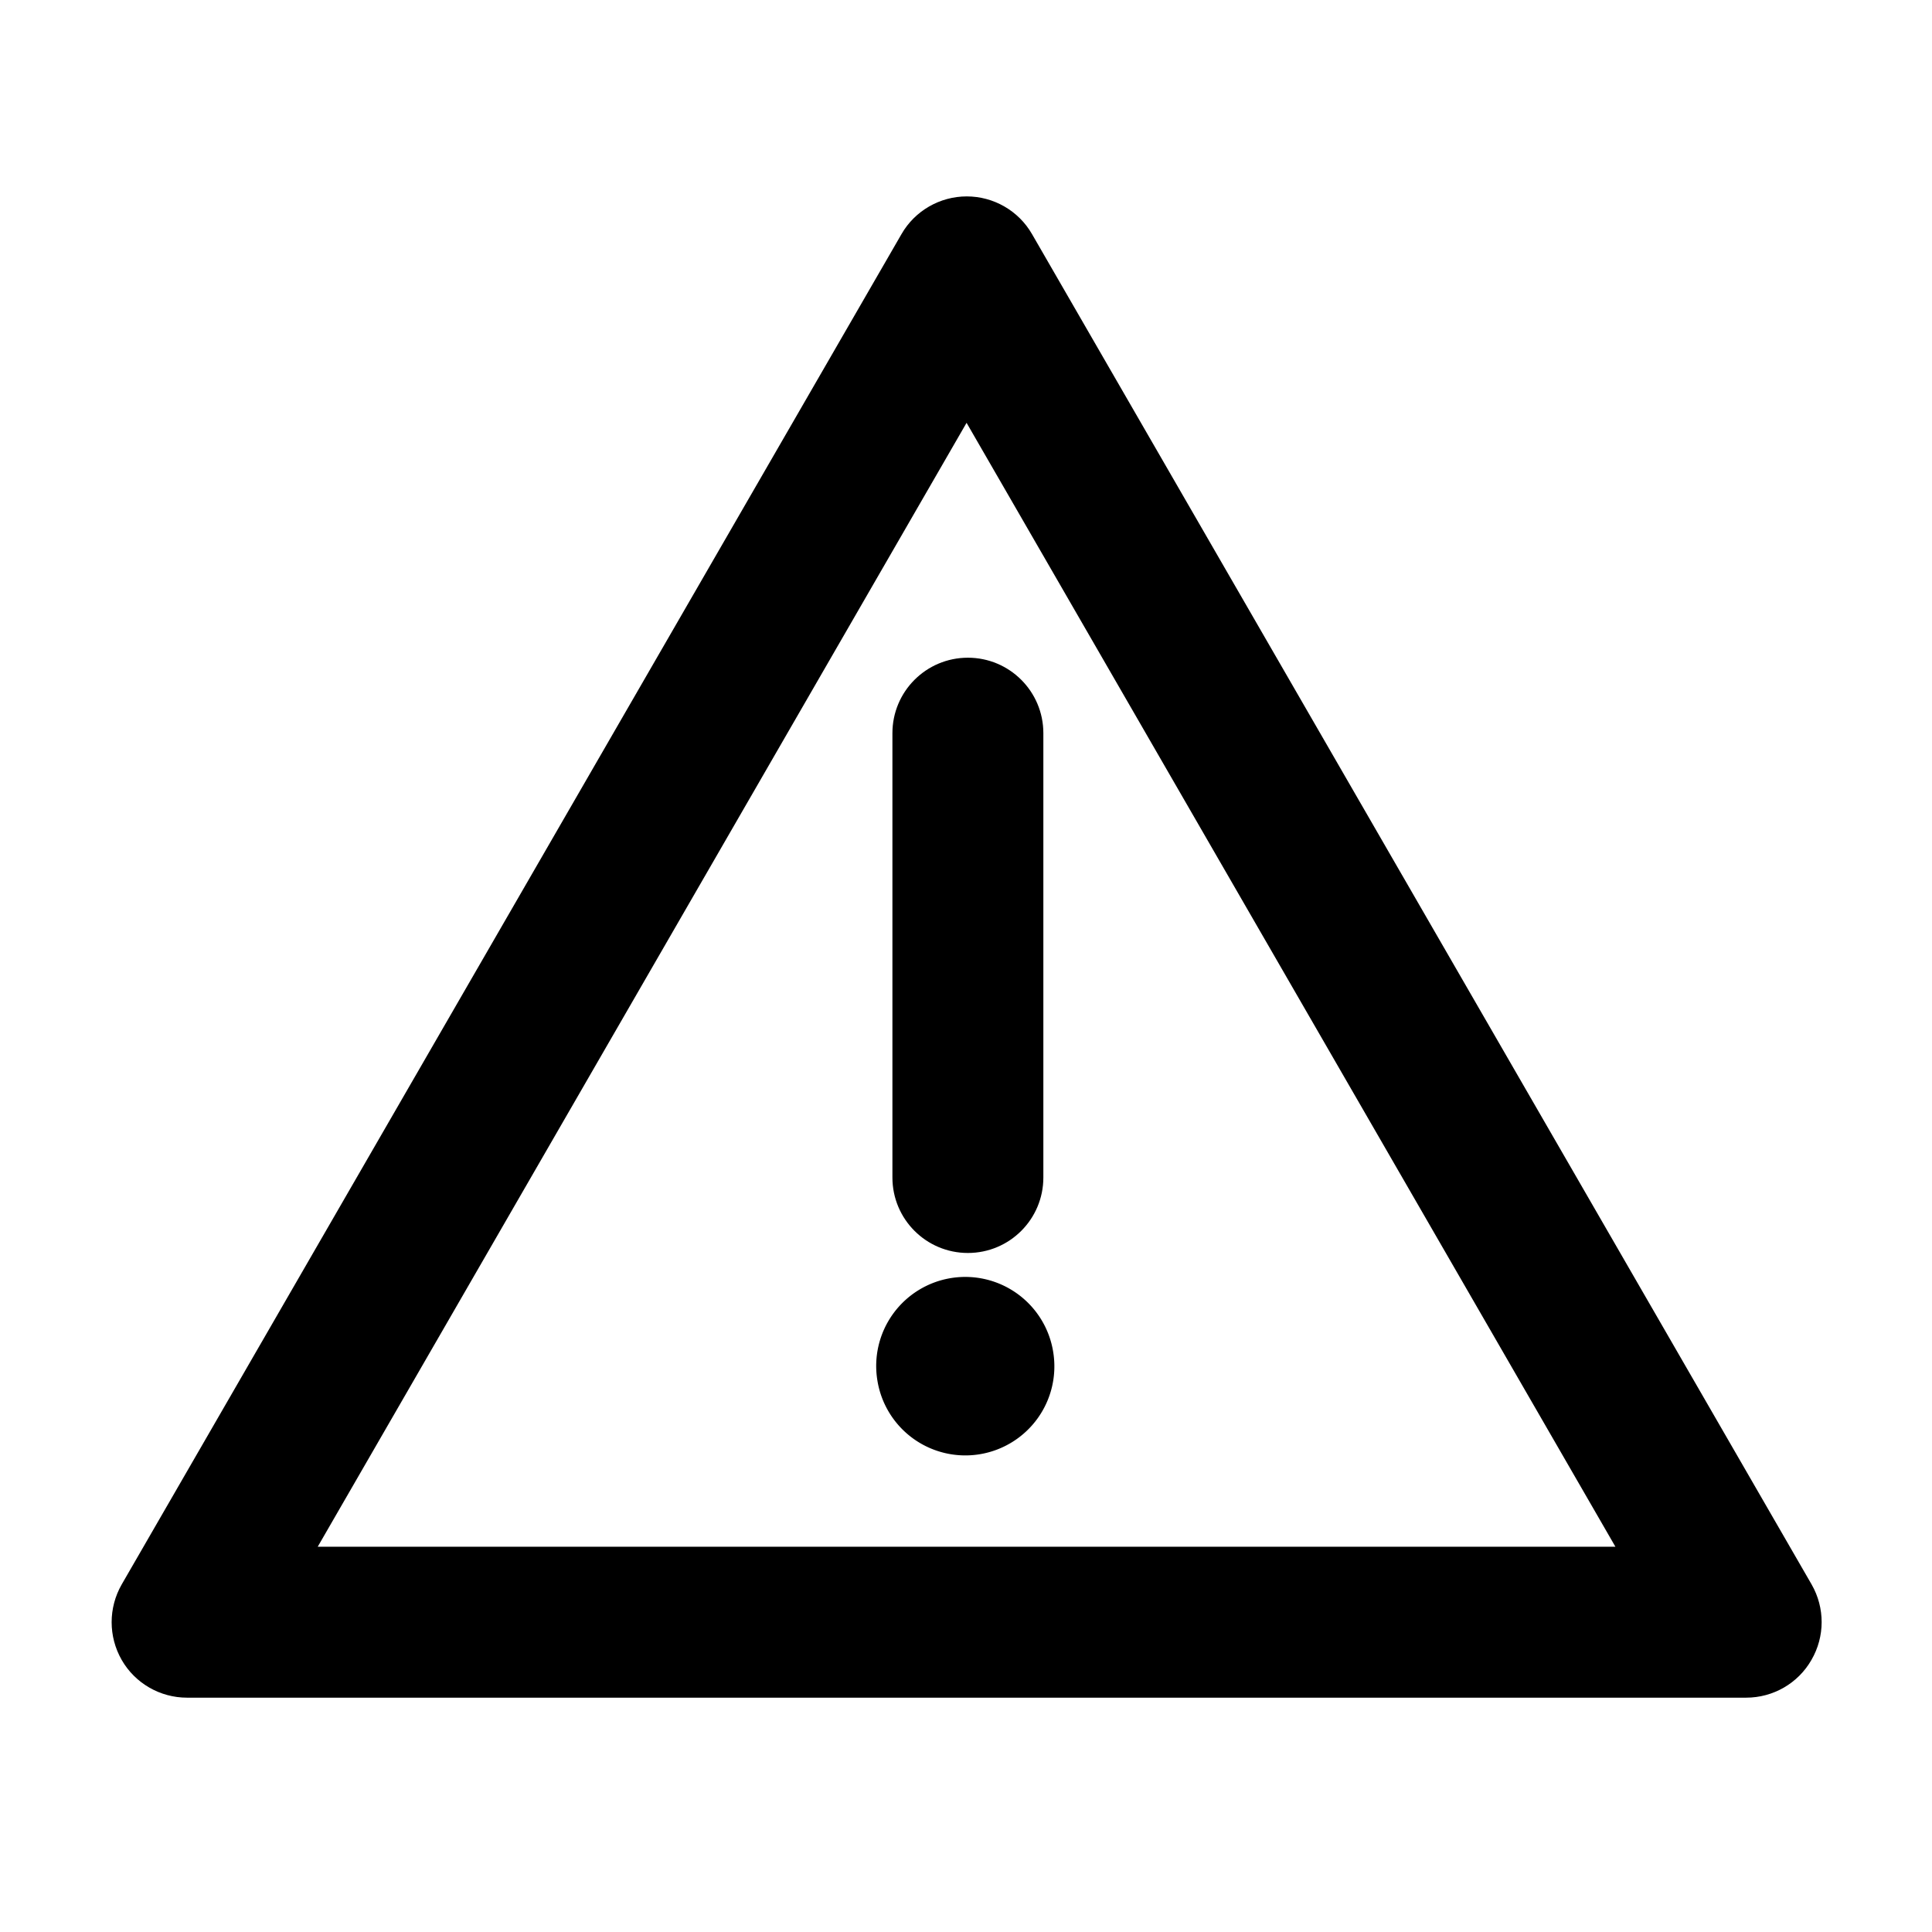 <?xml version="1.0" standalone="no"?><!DOCTYPE svg PUBLIC "-//W3C//DTD SVG 1.1//EN" "http://www.w3.org/Graphics/SVG/1.1/DTD/svg11.dtd"><svg t="1631285068370" class="icon" viewBox="0 0 1024 1024" version="1.1" xmlns="http://www.w3.org/2000/svg" p-id="2195" xmlns:xlink="http://www.w3.org/1999/xlink" width="200" height="200"><defs><style type="text/css"></style></defs><path d="M960.2 839.8L547 124.1c-7.1-12.4-20.4-20-34.6-20s-27.5 7.6-34.6 20L64.5 839.8c-7.1 12.4-7.1 27.6 0 40 7.1 12.4 20.4 20 34.6 20h826.4c14.3 0 27.5-7.6 34.6-20 7.2-12.4 7.2-27.6 0.1-40z m-791.8-20l343.9-595.7 343.9 595.7H168.4z" p-id="2196"></path><path d="M473 388.6v235.5c0 22.1 17.9 40 40 40s40-17.9 40-40V388.6c0-22.1-17.9-40-40-40s-40 17.9-40 40z" p-id="2197"></path><path d="M465.031 731.655a47.2 47.2 0 1 0 93.182-15.114 47.2 47.2 0 1 0-93.182 15.114Z" p-id="2198"></path></svg>